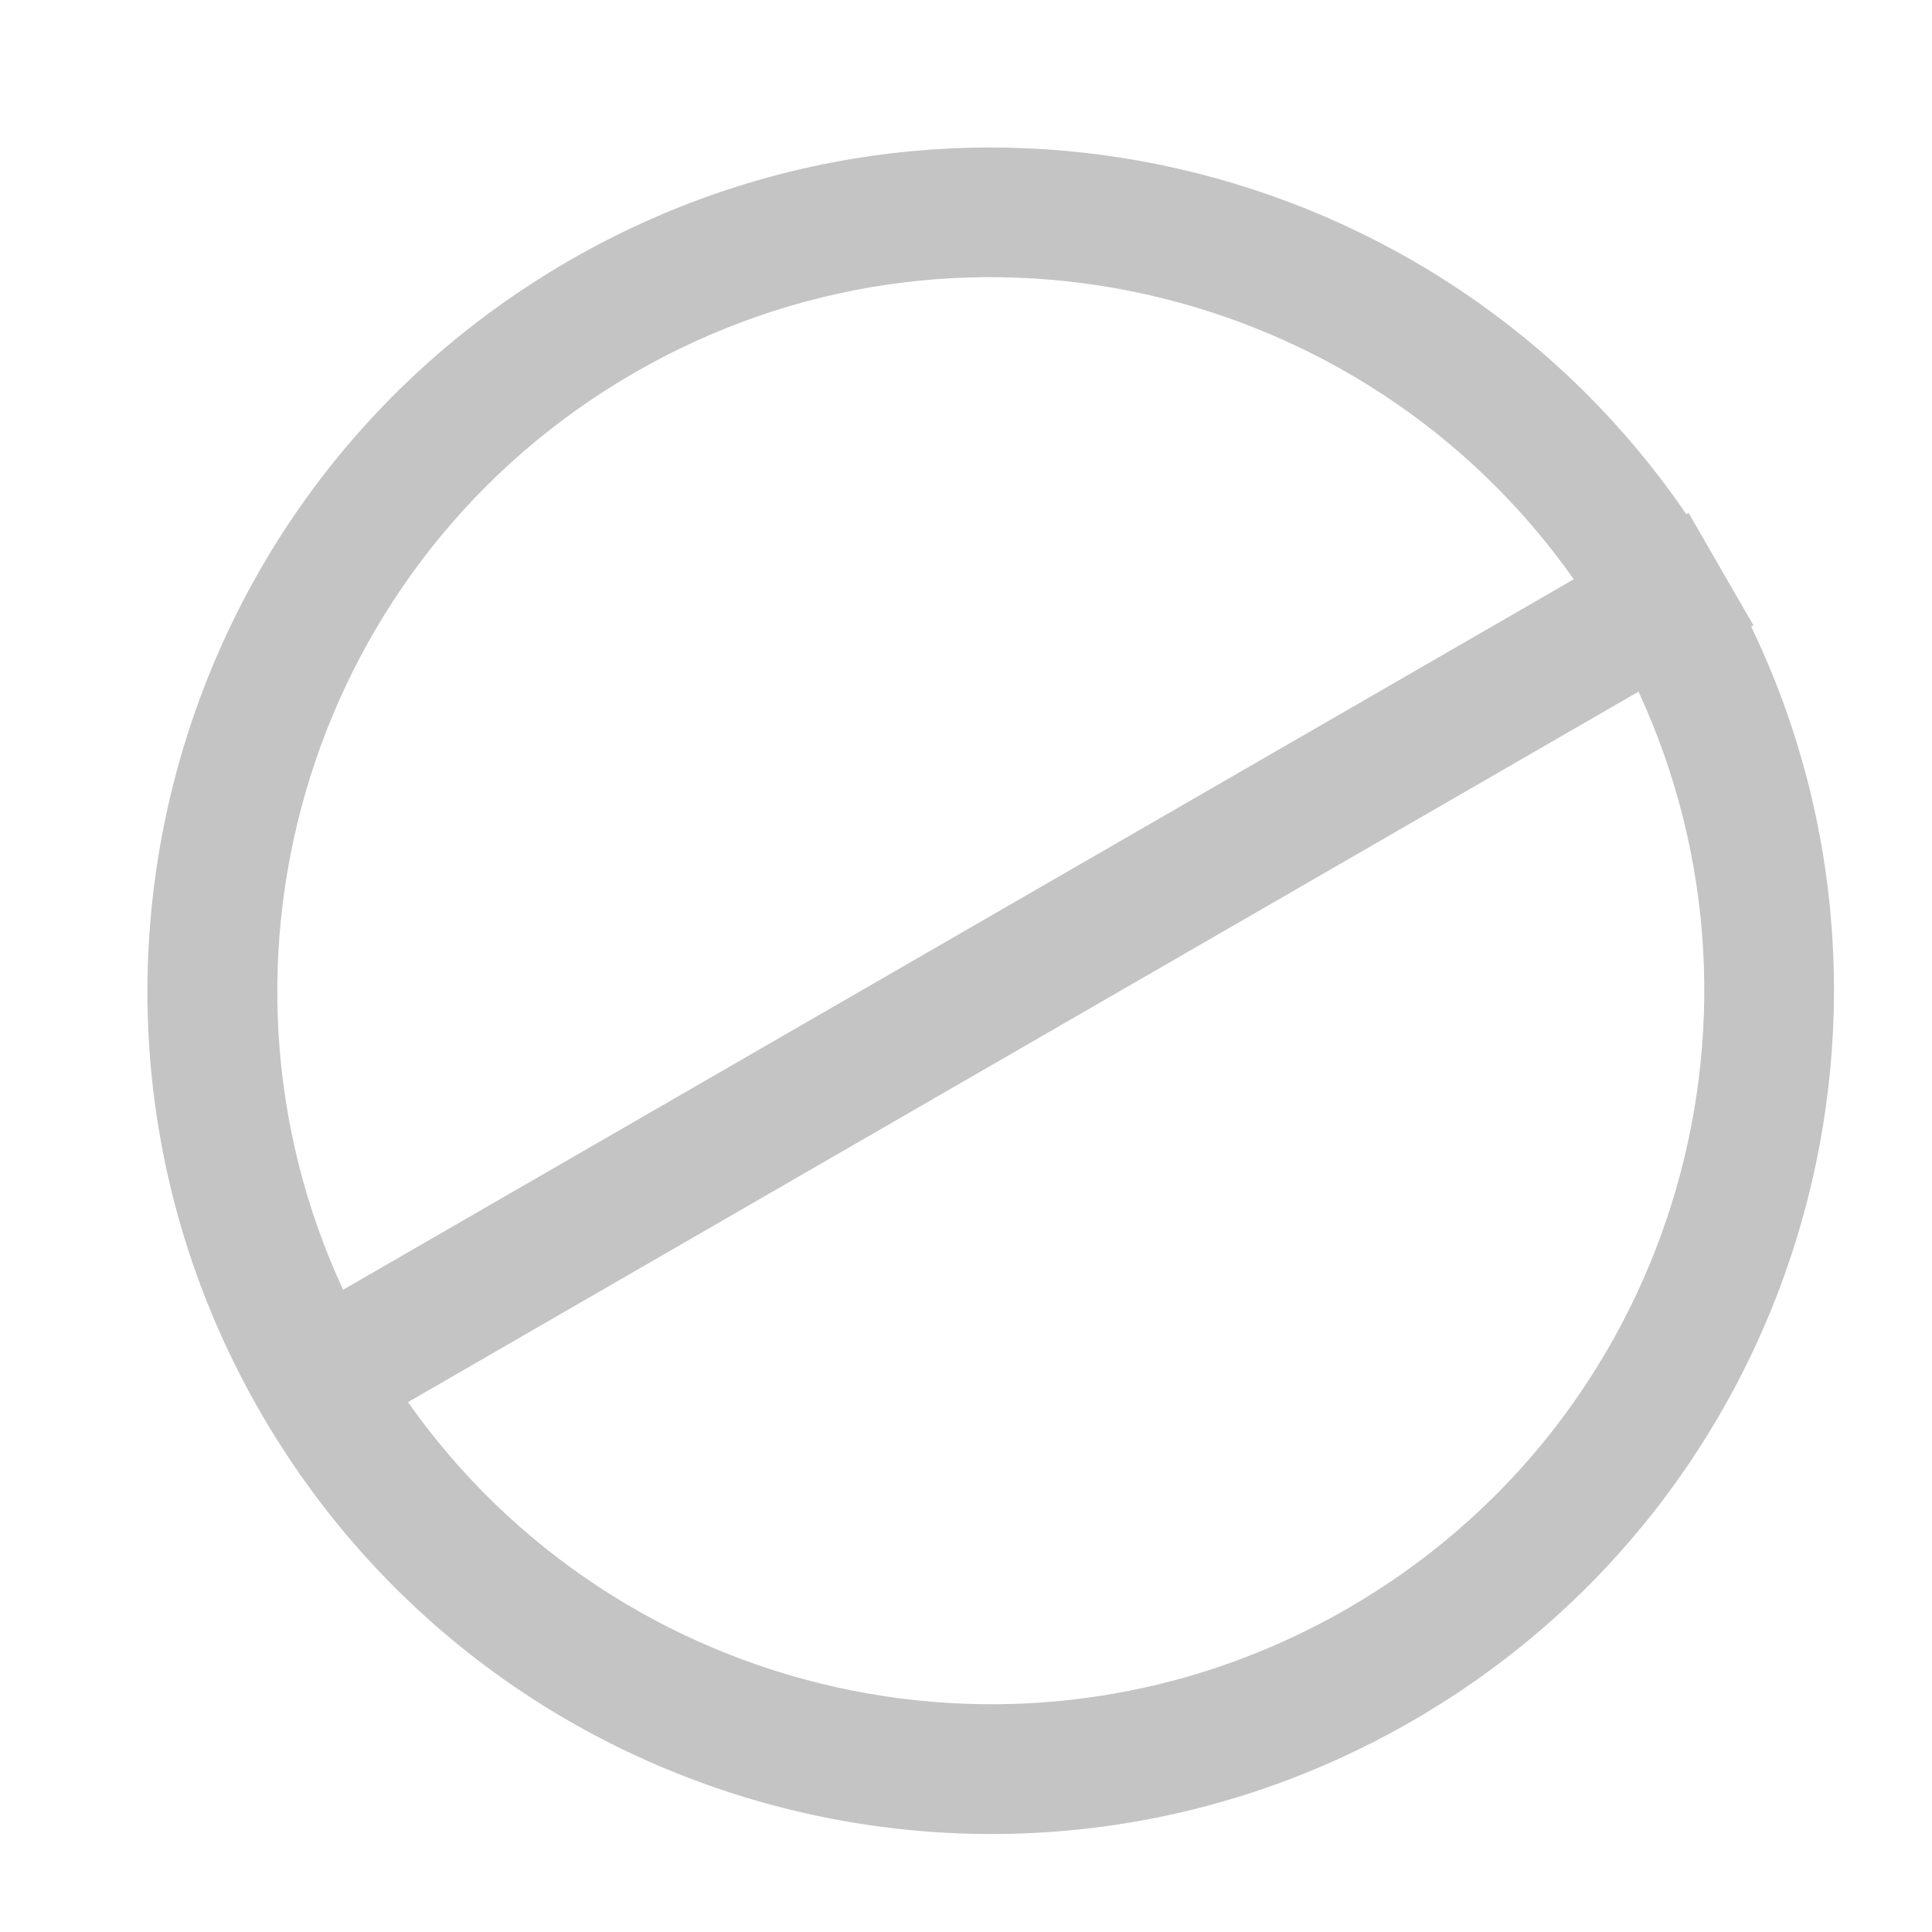 <svg width="12" height="12" viewBox="0 0 12 12" fill="none" xmlns="http://www.w3.org/2000/svg">
<path fill-rule="evenodd" clip-rule="evenodd" d="M10.891 3.884L10.488 3.186L10.474 3.194C8.944 0.955 5.923 0.24 3.535 1.619C1.031 3.065 0.172 6.267 1.618 8.772C3.065 11.277 6.267 12.135 8.772 10.689C11.159 9.311 12.051 6.336 10.877 3.892L10.891 3.884ZM9.775 3.598C8.469 1.744 5.94 1.16 3.939 2.316C1.937 3.472 1.178 5.954 2.131 8.011L9.775 3.598ZM2.534 8.709L10.177 4.296C11.13 6.354 10.371 8.835 8.37 9.991C6.368 11.147 3.839 10.563 2.534 8.709Z" fill="#C4C4C4"/>
</svg>
